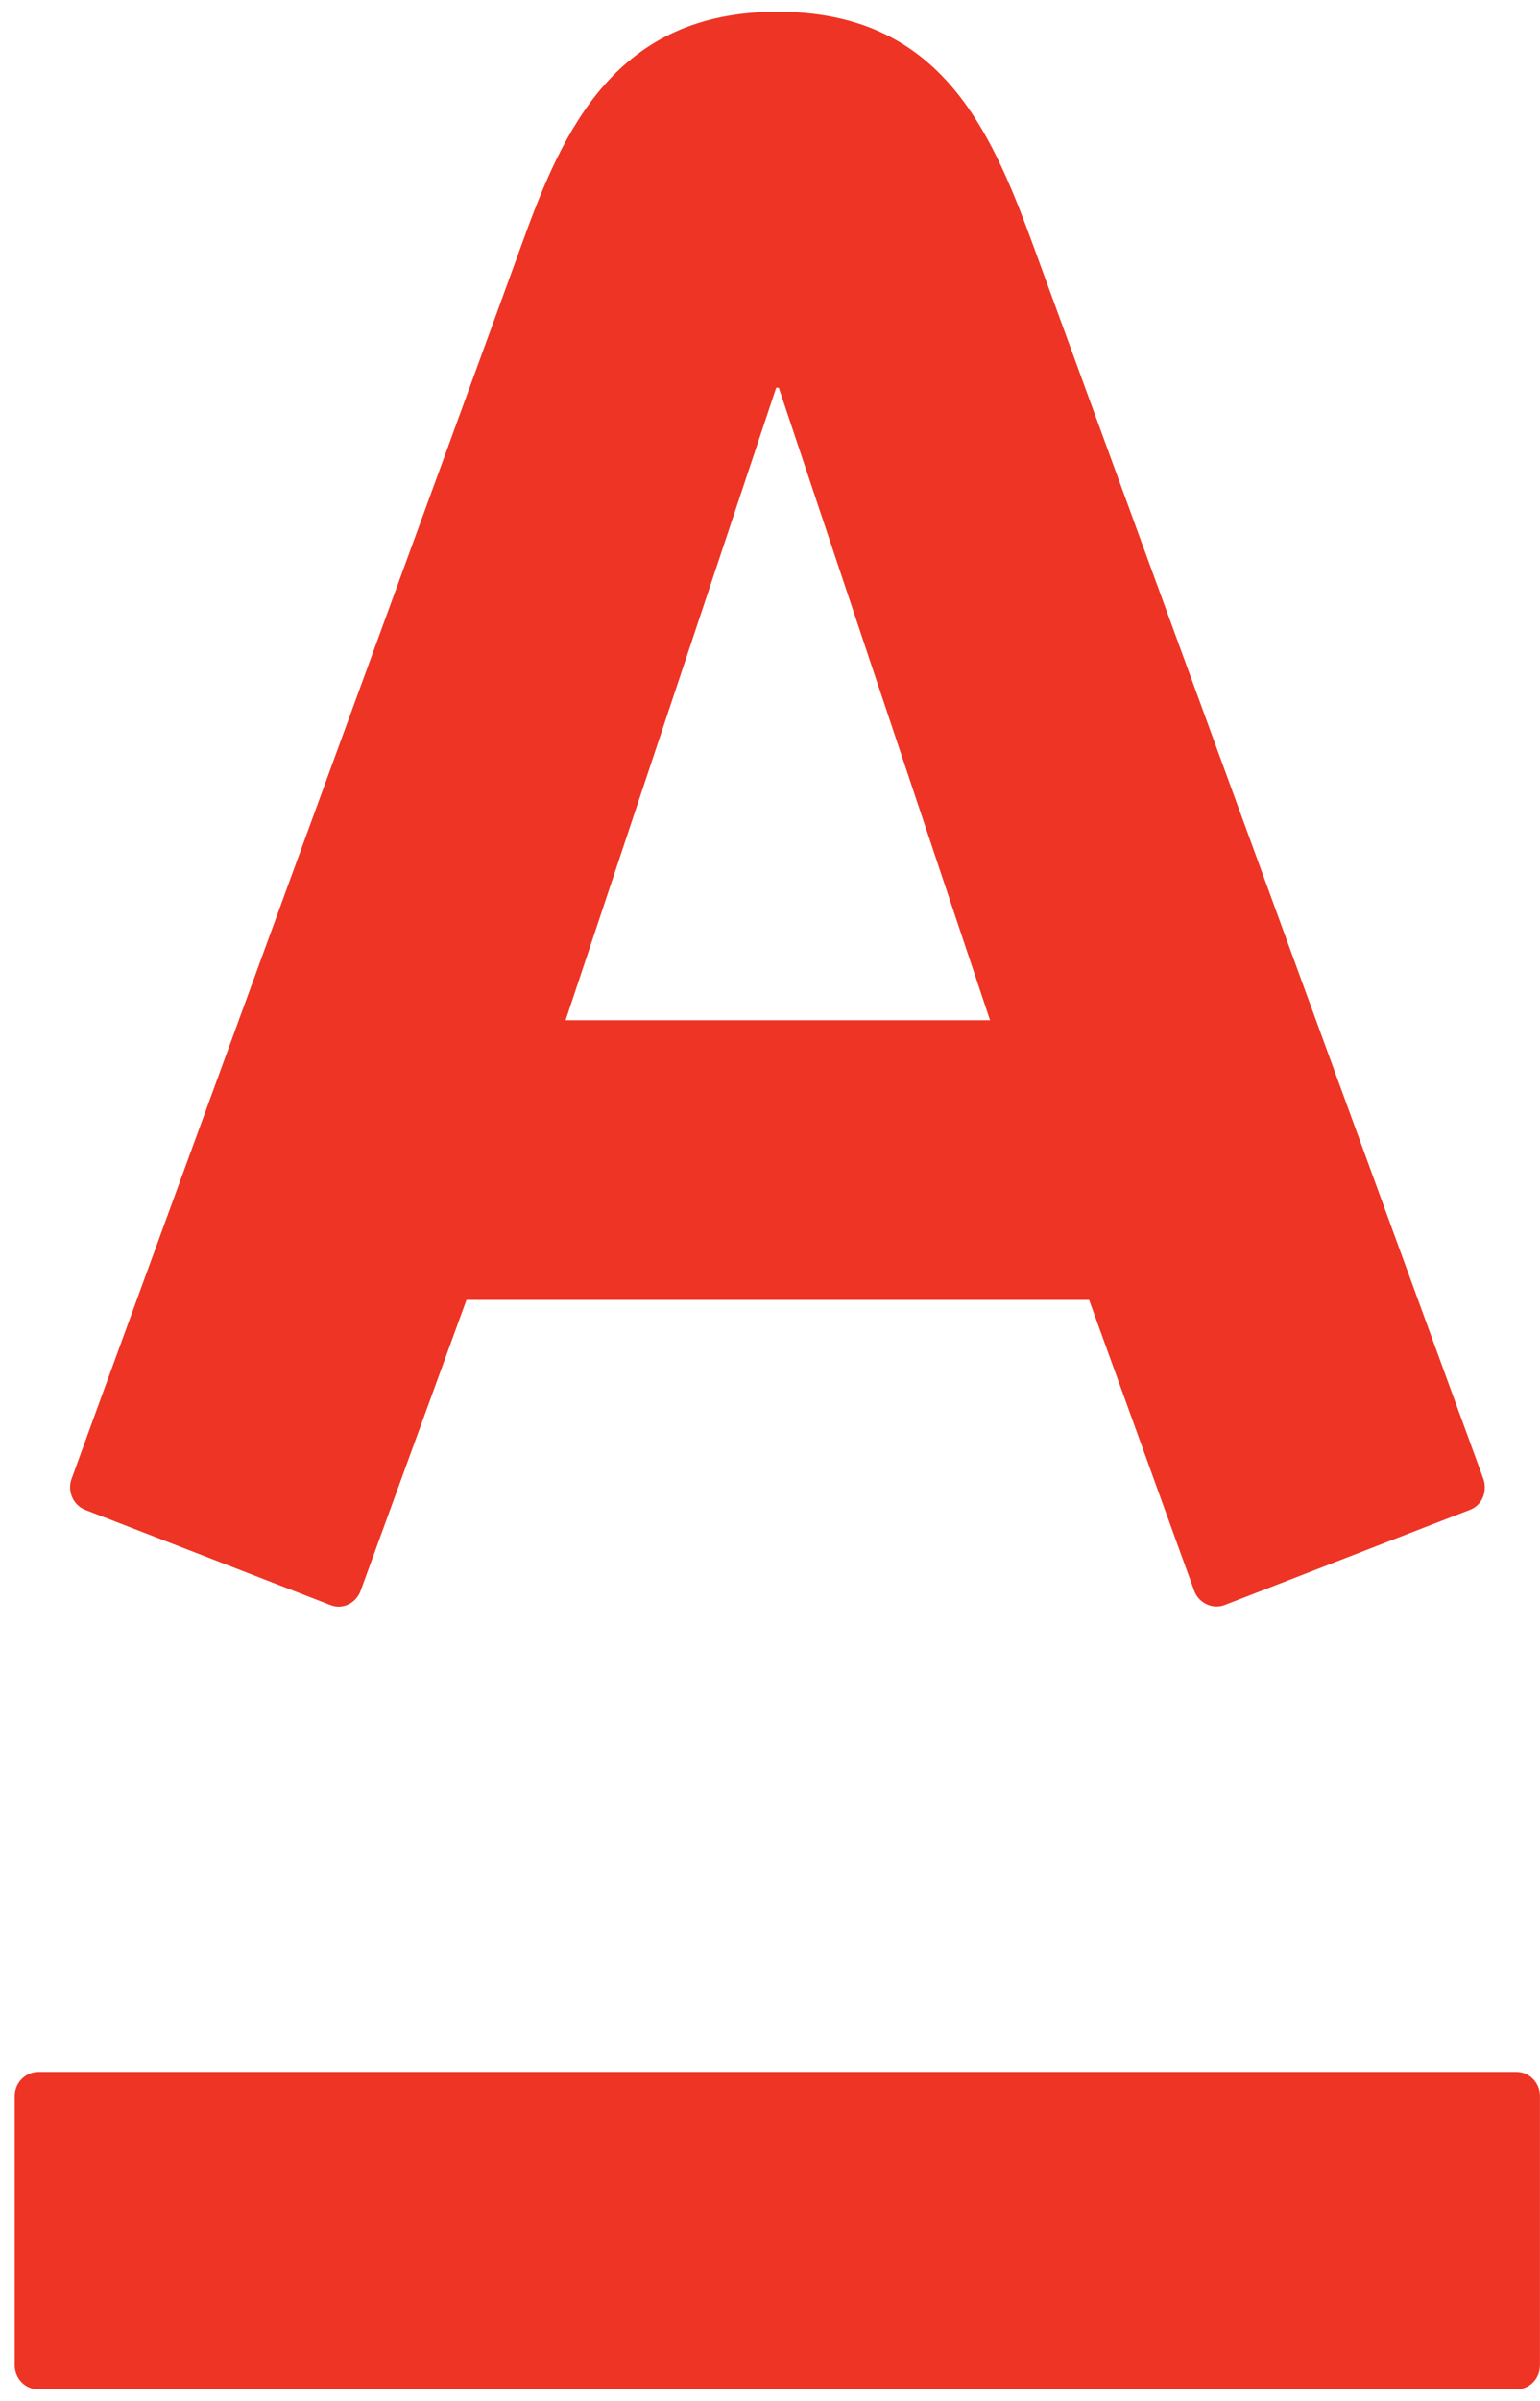 <?xml version="1.0" encoding="UTF-8"?>
<svg width="77px" height="120px" viewBox="0 0 77 120" version="1.1" xmlns="http://www.w3.org/2000/svg" xmlns:xlink="http://www.w3.org/1999/xlink">
    <!-- Generator: Sketch 53 (72520) - https://sketchapp.com -->
    <title>Alfa-Bank_corporate_logo_en</title>
    <desc>Created with Sketch.</desc>
    <g id="Welcome" stroke="none" stroke-width="1" fill="none" fill-rule="evenodd">
        <g id="Desktop-HD" transform="translate(-712, -733)" fill="#EE3424" fill-rule="nonzero">
            <g id="Alfa-Bank_corporate_logo_en" transform="translate(712, 733)">
                <path d="M38.871,0.587 C46.96,0.587 49.502,6.382 51.627,12.177 C52.529,14.633 73.54,72.181 74.166,73.907 C74.343,74.385 74.227,75.181 73.484,75.464 C72.74,75.743 61.822,79.993 61.219,80.22 C60.616,80.446 59.936,80.11 59.714,79.51 C59.491,78.913 54.965,66.367 54.454,64.965 C52.949,64.965 24.827,64.965 23.325,64.965 C22.812,66.367 18.239,78.939 18.029,79.51 C17.821,80.087 17.164,80.472 16.526,80.22 C15.886,79.967 4.919,75.716 4.271,75.464 C3.644,75.224 3.355,74.509 3.58,73.907 C4.35,71.749 25.041,15.129 26.1,12.177 C28.149,6.475 30.784,0.587 38.871,0.587 Z M1.914,103.55 C1.262,103.55 0.735,104.094 0.735,104.761 L0.735,118.206 C0.735,118.878 1.262,119.413 1.914,119.413 L75.828,119.413 C76.475,119.413 76.997,118.878 76.997,118.206 L76.997,104.761 C76.997,104.095 76.475,103.55 75.828,103.55 L1.914,103.55 L1.914,103.55 Z M38.809,19.377 L28.28,50.989 L49.502,50.989 L38.938,19.377 L38.809,19.377 L38.809,19.377 Z" id="path3364"></path>
            </g>
        </g>
    </g>
</svg>